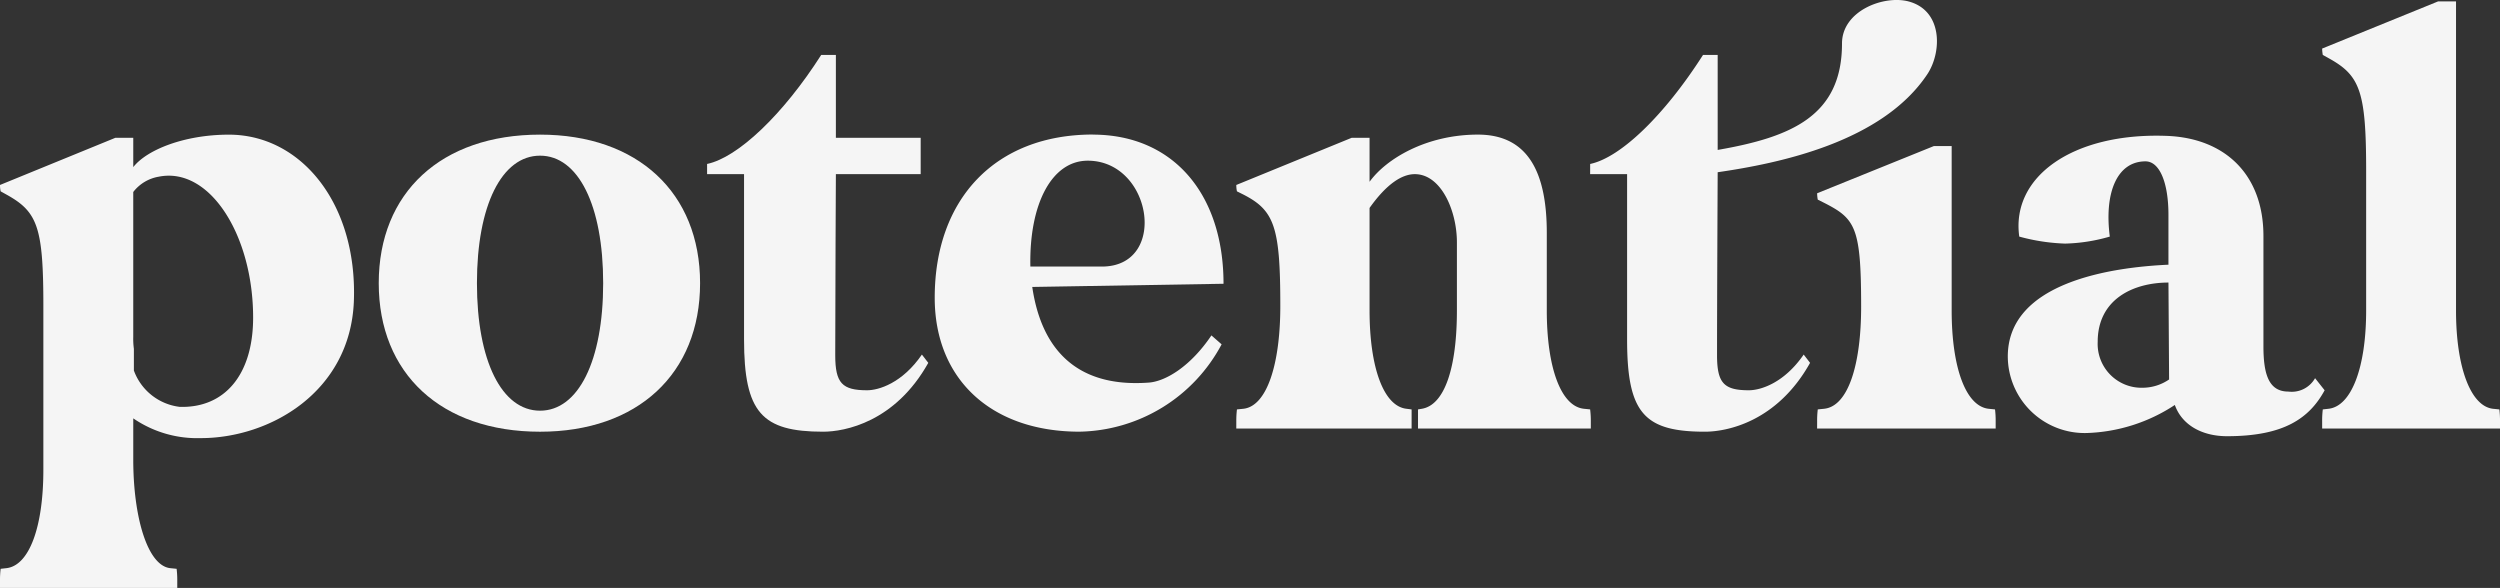 <svg id="Group_758" data-name="Group 758" xmlns="http://www.w3.org/2000/svg" width="246.411" height="57.949" viewBox="0 0 246.411 57.949">
  <rect x="0" y="0" width="246.411" height="57.949" fill="#333333" stroke="none"/>
  <path id="Path_1421" data-name="Path 1421" d="M459.309,68.059a9.218,9.218,0,0,1,.064-1.194l.565-.063c2.263-.252,3.645-4.085,3.645-9.678V40.975c0-7.793-.566-9.3-3.645-11l-.565-.314a2.813,2.813,0,0,1-.064-.629l11.374-4.65h1.761v2.891c1.319-1.7,5.027-3.2,9.426-3.2,7.1,0,12.693,6.786,12.316,16.464-.377,8.923-8.295,13.446-15.081,13.446a11.124,11.124,0,0,1-6.661-1.947V56.12c0,5.592,1.382,10.43,3.645,10.682l.628.063a9.231,9.231,0,0,1,.064,1.194v.691H459.309Zm13.134-38.332V43.991a7.334,7.334,0,0,0,.062,1.195v2.136a5.5,5.5,0,0,0,4.526,3.582c4.4.126,7.227-3.143,7.227-8.8,0-8.107-4.274-14.893-9.3-13.888a4.016,4.016,0,0,0-2.514,1.508" transform="translate(-459.309 -10.801)" fill="#f5f5f5"/>
  <path id="Path_1422" data-name="Path 1422" d="M502.121,38.712c0-8.924,6.157-14.642,15.9-14.642,9.613,0,15.773,5.718,15.773,14.642s-6.159,14.641-15.773,14.641c-9.742,0-15.9-5.718-15.9-14.641m15.9,12.568c3.769,0,6.221-4.9,6.221-12.568s-2.451-12.568-6.221-12.568-6.221,4.9-6.221,12.568,2.45,12.568,6.221,12.568" transform="translate(-464.791 -10.801)" fill="#f5f5f5"/>
  <path id="Path_1423" data-name="Path 1423" d="M539.237,26.813V25.808c3.017-.629,7.478-4.839,11.248-10.746h1.446v8.169h8.358v3.582h-8.358s-.063,12.379-.063,17.846c0,2.765.691,3.456,3.142,3.456,1.132,0,3.457-.691,5.4-3.519l.629.817c-3.267,5.844-8.232,6.786-10.369,6.786-6.032,0-7.791-1.885-7.791-9.111V26.813Z" transform="translate(-469.543 -9.648)" fill="#f5f5f5"/>
  <path id="Path_1424" data-name="Path 1424" d="M580.551,24.07c7.855,0,12.882,5.781,12.882,14.7l-18.852.314c.816,5.593,3.9,9.992,11.5,9.426,1.634-.126,4.085-1.571,6.159-4.65l1.005.88a16.189,16.189,0,0,1-14.013,8.609c-8.672,0-14.265-5.152-14.265-13.2,0-9.8,6.033-16.087,15.585-16.087m-6.158,13.008h7.289c6.284-.251,4.65-10.431-1.634-10.431-3.518,0-5.781,4.21-5.655,10.431" transform="translate(-472.837 -10.801)" fill="#f5f5f5"/>
  <path id="Path_1425" data-name="Path 1425" d="M599.058,52.349a9.356,9.356,0,0,1,.063-1.194l.629-.063c2.325-.251,3.645-4.4,3.645-10.117,0-7.792-.566-9.426-3.645-11l-.629-.314a2.853,2.853,0,0,1-.063-.629l11.374-4.65h1.76v4.336c1.633-2.262,5.592-4.65,10.681-4.65,4.965,0,6.787,3.77,6.787,9.677v7.666c0,5.594,1.383,9.427,3.644,9.678l.629.063A9.329,9.329,0,0,1,634,52.349v.691H616.967V51.155l.378-.063c2.262-.378,3.456-4.084,3.456-9.678V34.691c0-3.143-1.571-6.725-4.148-6.725-1.258,0-2.765.943-4.461,3.331V41.414c0,5.594,1.381,9.427,3.644,9.678l.5.063V53.04h-17.28Z" transform="translate(-477.202 -10.801)" fill="#f5f5f5"/>
  <path id="Path_1426" data-name="Path 1426" d="M639.058,25.013c3.016-.628,7.352-4.839,11.123-10.745h1.445v9.363c7.227-1.257,12.254-3.331,12.254-10.495,0-3.2,4.084-4.776,6.535-4.147,3.393.88,3.33,4.964,1.885,7.164-4.462,6.724-14.642,8.8-20.675,9.677v.188s-.062,12.379-.062,17.846c0,2.765.691,3.456,3.141,3.456,1.132,0,3.456-.691,5.4-3.519l.629.817c-3.267,5.844-8.231,6.786-10.369,6.786-6.032,0-7.666-1.885-7.666-9.111V26.018h-3.644ZM661.429,50.4a9.492,9.492,0,0,1,.062-1.194l.629-.063c2.388-.251,3.646-4.4,3.646-10.055,0-7.855-.566-8.672-3.646-10.243l-.629-.314a3.728,3.728,0,0,1-.062-.629l11.5-4.65h1.76V39.466c0,5.594,1.382,9.427,3.645,9.678l.628.063a9.24,9.24,0,0,1,.064,1.194v.691h-17.6Z" transform="translate(-482.324 -8.853)" fill="#f5f5f5"/>
  <path id="Path_1427" data-name="Path 1427" d="M702.1,36.906V32c0-3.205-.88-5.279-2.263-5.279-2.765,0-4.083,3.016-3.518,7.415a17.153,17.153,0,0,1-4.4.691,19.377,19.377,0,0,1-4.524-.691c-.818-5.907,5.279-10.243,14.453-9.929,5.844.189,9.614,3.834,9.614,9.866V44.949c0,2.7.5,4.463,2.451,4.463a2.642,2.642,0,0,0,2.639-1.32l.943,1.194c-1.508,2.765-4.021,4.525-9.614,4.525-2.513,0-4.461-1.131-5.152-3.079a16.7,16.7,0,0,1-8.672,2.765,7.579,7.579,0,0,1-7.792-7.541c0-7.352,10.306-8.8,15.836-9.049m-2.576,12.128a4.648,4.648,0,0,0,2.639-.817l-.063-9.551c-3.456,0-6.975,1.633-6.975,5.844a4.323,4.323,0,0,0,4.4,4.525" transform="translate(-488.368 -10.817)" fill="#f5f5f5"/>
  <path id="Path_1428" data-name="Path 1428" d="M733.233,9.008h1.761V39.486c0,5.593,1.445,9.426,3.644,9.677l.629.063a9.337,9.337,0,0,1,.063,1.194v.691H721.8v-.691a9.346,9.346,0,0,1,.063-1.194l.565-.063c2.263-.251,3.708-4.084,3.708-9.677V25.661c0-7.855-.628-9.363-3.708-11.06l-.565-.314a3.686,3.686,0,0,1-.063-.629Z" transform="translate(-492.918 -8.872)" fill="#f5f5f5"/>
</svg>
